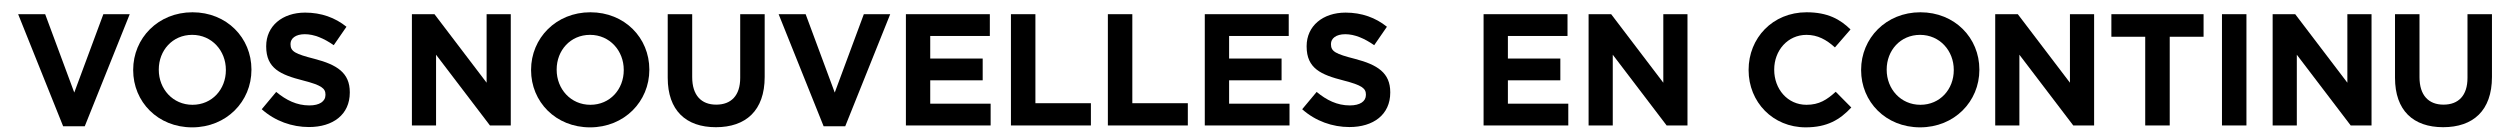 <?xml version="1.0" encoding="utf-8"?>
<!-- Generator: Adobe Illustrator 15.1.0, SVG Export Plug-In . SVG Version: 6.00 Build 0)  -->
<!DOCTYPE svg PUBLIC "-//W3C//DTD SVG 1.1//EN" "http://www.w3.org/Graphics/SVG/1.1/DTD/svg11.dtd">
<svg version="1.1" id="Calque_1" xmlns="http://www.w3.org/2000/svg" xmlns:xlink="http://www.w3.org/1999/xlink" x="0px" y="0px"
	 width="228.468px" height="12.431px" viewBox="0 0 228.468 12.431" enable-background="new 0 0 228.468 12.431"
	 xml:space="preserve">
<polygon points="9.445,1.297 6.787,8.458 4.128,1.297 1.659,1.297 5.77,11.538 7.746,11.538 11.855,1.297 "/>
<g>
	<path d="M20.642,6.41V6.381c0-1.743-1.28-3.196-3.08-3.196c-1.801,0-3.051,1.425-3.051,3.167v0.029c0,1.743,1.278,3.196,3.08,3.196
		C19.392,9.577,20.642,8.153,20.642,6.41 M12.171,6.41V6.381c0-2.891,2.281-5.259,5.419-5.259s5.389,2.339,5.389,5.229v0.029
		c0,2.892-2.281,5.259-5.418,5.259C14.423,11.64,12.171,9.301,12.171,6.41"/>
	<path d="M23.92,9.983L25.241,8.4c0.915,0.755,1.874,1.234,3.036,1.234c0.915,0,1.467-0.362,1.467-0.958V8.647
		c0-0.567-0.348-0.857-2.048-1.293c-2.048-0.523-3.37-1.09-3.37-3.109V4.217c0-1.845,1.482-3.065,3.559-3.065
		c1.482,0,2.746,0.465,3.777,1.293L30.5,4.129c-0.9-0.624-1.787-1.003-2.644-1.003s-1.307,0.394-1.307,0.888v0.028
		c0,0.668,0.435,0.887,2.193,1.337c2.063,0.537,3.225,1.278,3.225,3.051v0.028c0,2.02-1.539,3.152-3.733,3.152
		C26.694,11.61,25.141,11.073,23.92,9.983"/>
</g>
<polygon points="37.643,1.297 39.706,1.297 44.47,7.558 44.47,1.297 46.678,1.297 46.678,11.465 44.775,11.465 39.85,5.001 
	39.85,11.465 37.643,11.465 "/>
<g>
	<path d="M57.003,6.41V6.381c0-1.743-1.28-3.196-3.08-3.196c-1.801,0-3.051,1.425-3.051,3.167v0.029c0,1.743,1.278,3.196,3.08,3.196
		C55.753,9.577,57.003,8.153,57.003,6.41 M48.533,6.41V6.381c0-2.891,2.281-5.259,5.419-5.259s5.389,2.339,5.389,5.229v0.029
		c0,2.892-2.281,5.259-5.418,5.259C50.785,11.64,48.533,9.301,48.533,6.41"/>
	<path d="M61.021,7.107v-5.81h2.237V7.05c0,1.655,0.828,2.513,2.194,2.513c1.365,0,2.193-0.828,2.193-2.44V1.298h2.237v5.736
		c0,3.08-1.729,4.591-4.46,4.591C62.692,11.625,61.021,10.1,61.021,7.107"/>
</g>
<polygon points="71.157,1.297 73.626,1.297 76.285,8.459 78.943,1.297 81.354,1.297 77.244,11.538 75.268,11.538 "/>
<polygon points="82.788,1.297 90.458,1.297 90.458,3.287 85.011,3.287 85.011,5.35 89.805,5.35 89.805,7.34 85.011,7.34 
	85.011,9.475 90.531,9.475 90.531,11.465 82.788,11.465 "/>
<polygon points="92.387,1.297 94.623,1.297 94.623,9.432 99.694,9.432 99.694,11.465 92.387,11.465 "/>
<polygon points="101.245,1.297 103.48,1.297 103.48,9.432 108.552,9.432 108.552,11.465 101.245,11.465 "/>
<polygon points="110.102,1.297 117.773,1.297 117.773,3.287 112.324,3.287 112.324,5.35 117.119,5.35 117.119,7.34 112.324,7.34 
	112.324,9.475 117.845,9.475 117.845,11.465 110.102,11.465 "/>
<g>
	<path d="M119.003,9.983l1.322-1.583c0.914,0.755,1.873,1.234,3.035,1.234c0.916,0,1.467-0.362,1.467-0.958V8.647
		c0-0.567-0.348-0.857-2.047-1.293c-2.047-0.523-3.371-1.09-3.371-3.109V4.217c0-1.845,1.482-3.065,3.561-3.065
		c1.48,0,2.746,0.465,3.777,1.293l-1.162,1.685c-0.9-0.624-1.787-1.003-2.645-1.003s-1.307,0.394-1.307,0.888v0.028
		c0,0.668,0.436,0.887,2.191,1.337c2.064,0.537,3.227,1.278,3.227,3.051v0.028c0,2.02-1.541,3.152-3.734,3.152
		C121.779,11.61,120.224,11.073,119.003,9.983"/>
</g>
<polygon points="135.58,1.297 143.25,1.297 143.25,3.287 137.802,3.287 137.802,5.35 142.595,5.35 142.595,7.34 137.802,7.34 
	137.802,9.475 143.322,9.475 143.322,11.465 135.58,11.465 "/>
<polygon points="145.177,1.297 147.24,1.297 152.005,7.558 152.005,1.297 154.214,1.297 154.214,11.465 152.31,11.465 
	147.386,5.001 147.386,11.465 145.177,11.465 "/>
<g>
	<path d="M159.8,6.41V6.381c0-2.891,2.18-5.259,5.303-5.259c1.918,0,3.064,0.64,4.01,1.569l-1.424,1.642
		c-0.785-0.712-1.584-1.147-2.6-1.147c-1.715,0-2.949,1.424-2.949,3.167v0.028c0,1.743,1.205,3.196,2.949,3.196
		c1.162,0,1.873-0.465,2.672-1.191l1.424,1.438c-1.045,1.118-2.207,1.814-4.17,1.814C162.023,11.639,159.8,9.33,159.8,6.41"/>
	<path d="M178.55,6.41V6.381c0-1.743-1.279-3.195-3.08-3.195s-3.051,1.424-3.051,3.167v0.028c0,1.743,1.279,3.196,3.08,3.196
		S178.55,8.153,178.55,6.41 M170.082,6.41V6.381c0-2.891,2.281-5.259,5.418-5.259c3.139,0,5.389,2.339,5.389,5.23v0.028
		c0,2.892-2.279,5.258-5.418,5.258C172.333,11.639,170.082,9.301,170.082,6.41"/>
</g>
<polygon points="182.337,1.297 184.402,1.297 189.166,7.558 189.166,1.297 191.375,1.297 191.375,11.465 189.47,11.465 
	184.546,5.001 184.546,11.465 182.337,11.465 "/>
<polygon points="196.046,3.359 192.953,3.359 192.953,1.297 201.378,1.297 201.378,3.359 198.285,3.359 198.285,11.465 
	196.046,11.465 "/>
<rect x="203.06" y="1.297" width="2.236" height="10.168"/>
<polygon points="207.691,1.297 209.753,1.297 214.519,7.558 214.519,1.297 216.728,1.297 216.728,11.465 214.824,11.465 
	209.9,5.001 209.9,11.465 207.691,11.465 "/>
<g>
	<path d="M218.873,7.107V1.297h2.238V7.05c0,1.655,0.826,2.513,2.193,2.513c1.365,0,2.193-0.828,2.193-2.44V1.297h2.236v5.737
		c0,3.08-1.729,4.59-4.461,4.59C220.542,11.624,218.873,10.101,218.873,7.107"/>
</g>
</svg>
